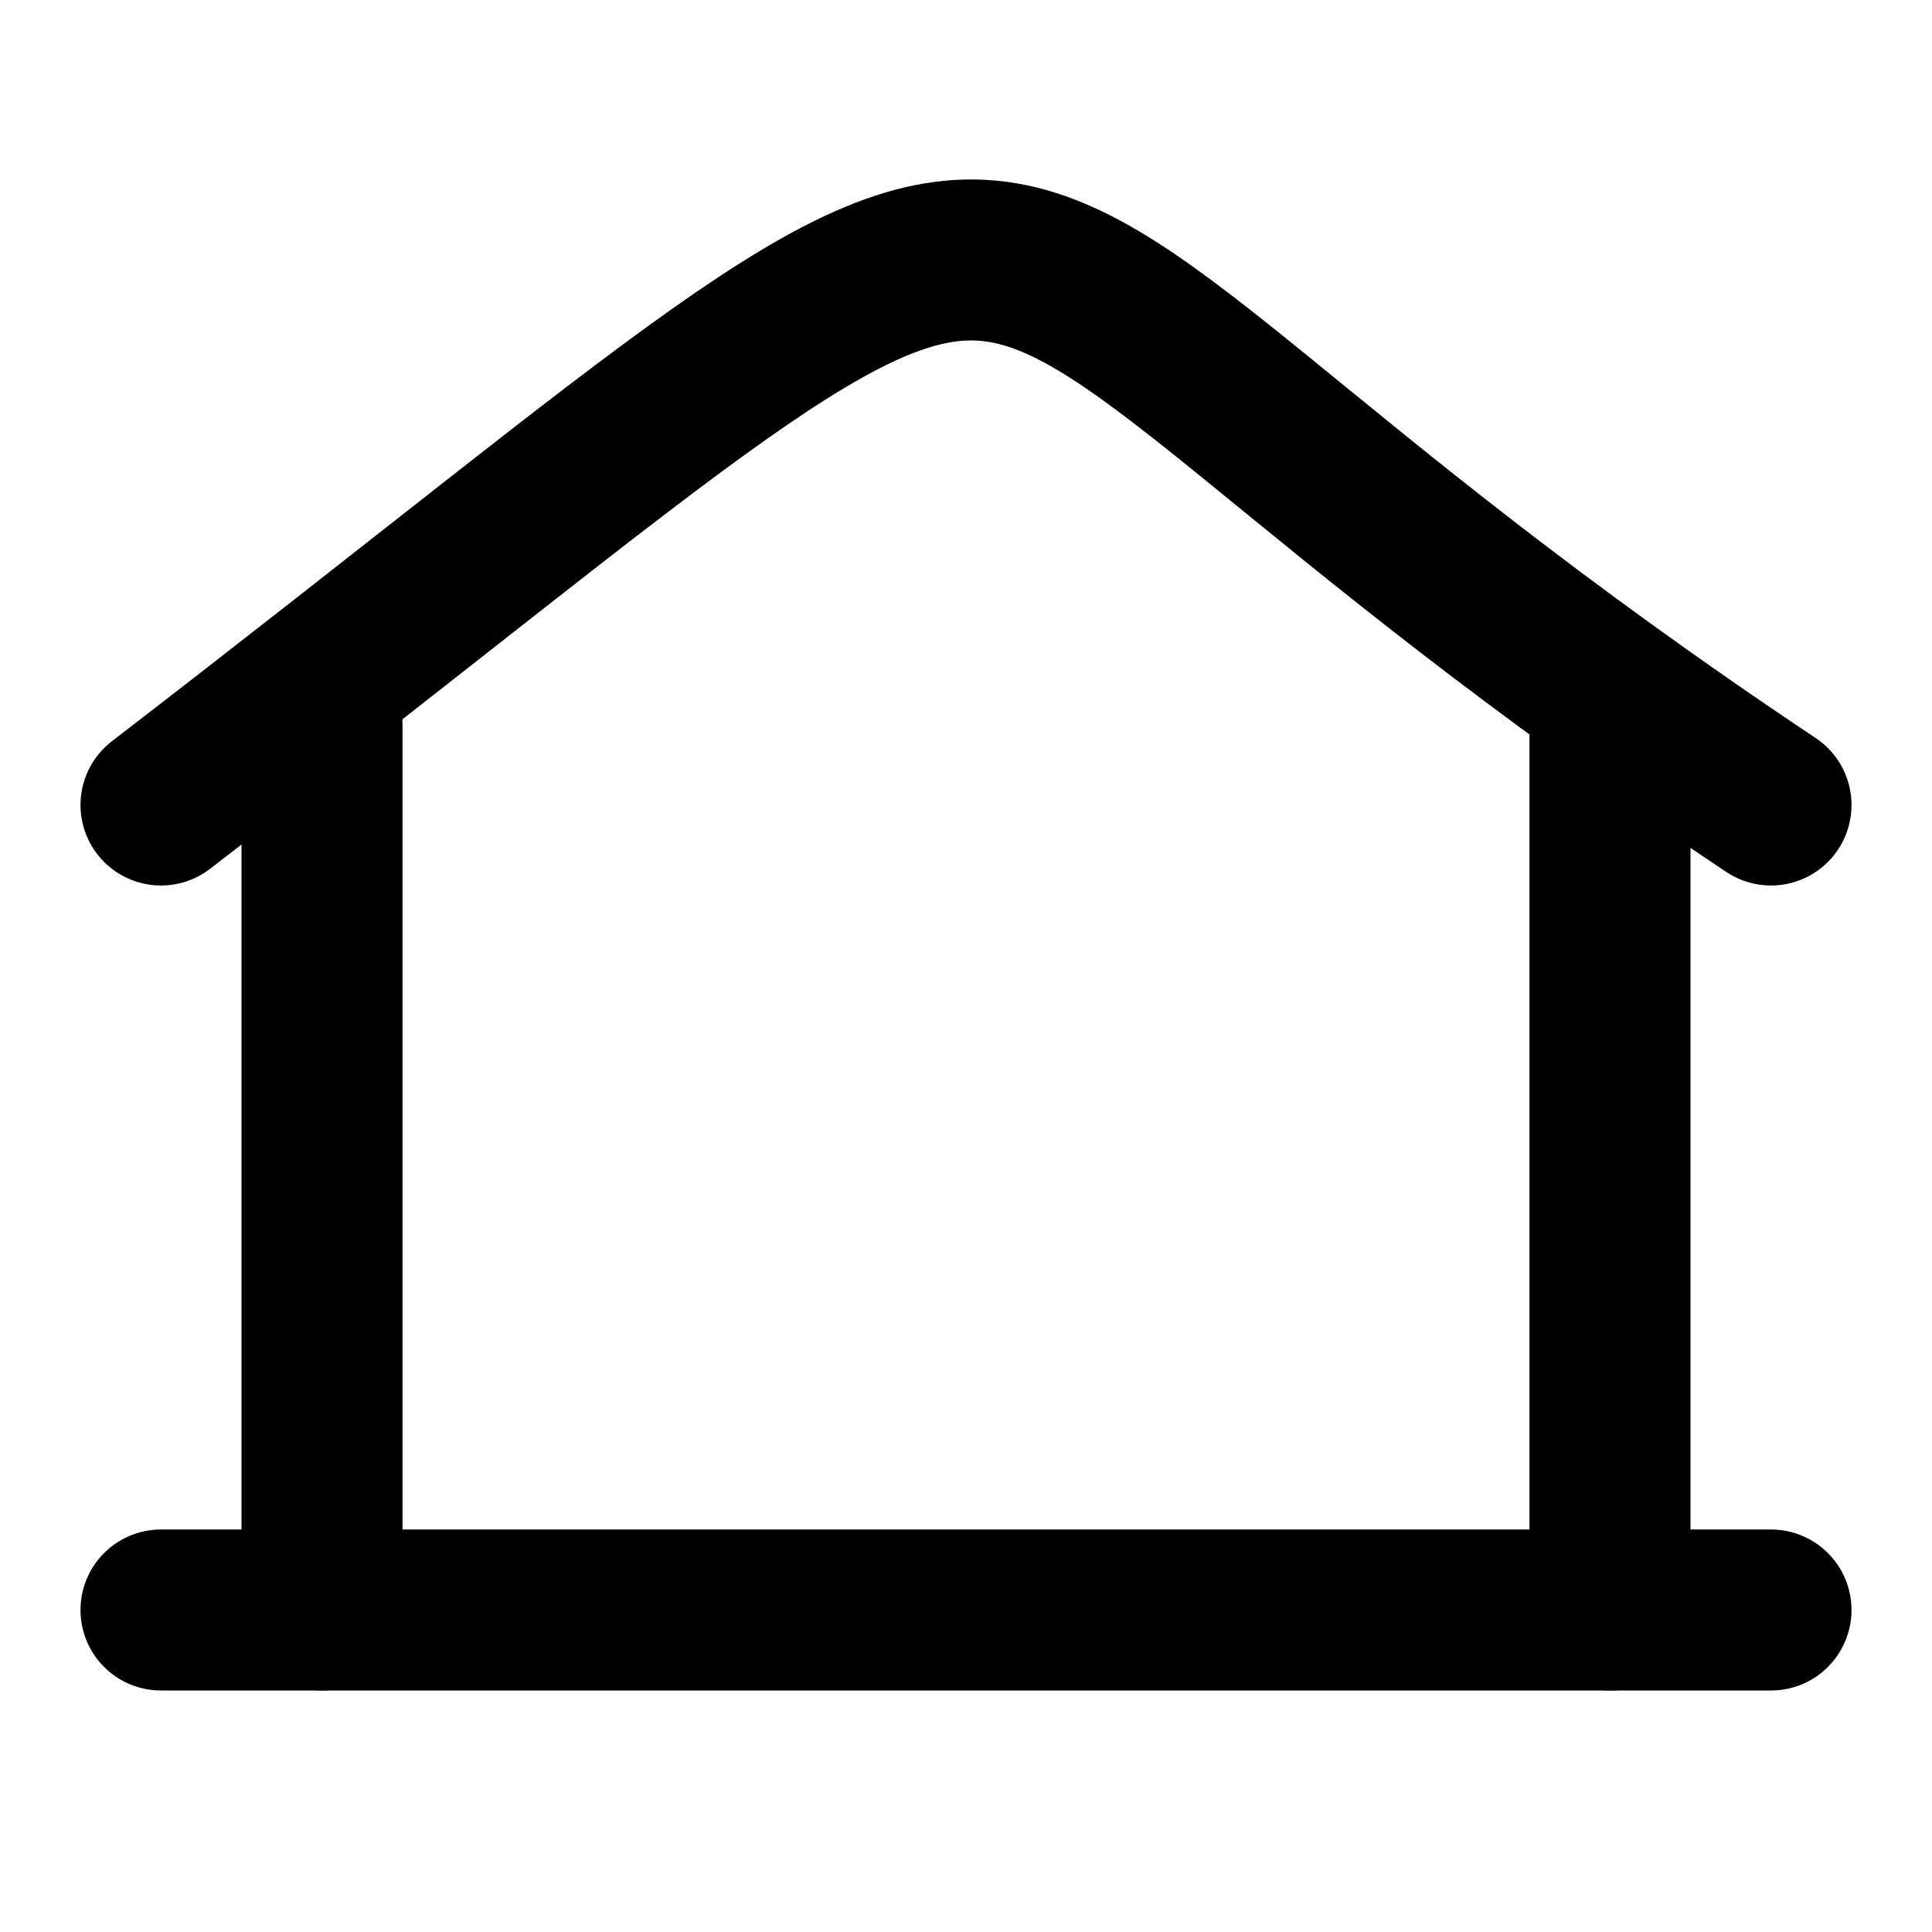 <svg xmlns="http://www.w3.org/2000/svg" viewBox="0 0 24 24" fill="none" stroke="currentColor" stroke-width="2" stroke-linecap="round" stroke-linejoin="round">
  <!-- Крыша -->
  <path d="M2 10 C15 0, 10 2, 22 10" />
  <!-- Левая стена -->
  <path d="M4 9 V20" />
  <!-- Правая стена -->
  <path d="M20 9 V20" />
  <!-- Нижняя линия -->
  <path d="M2 20 H22" />
</svg>
